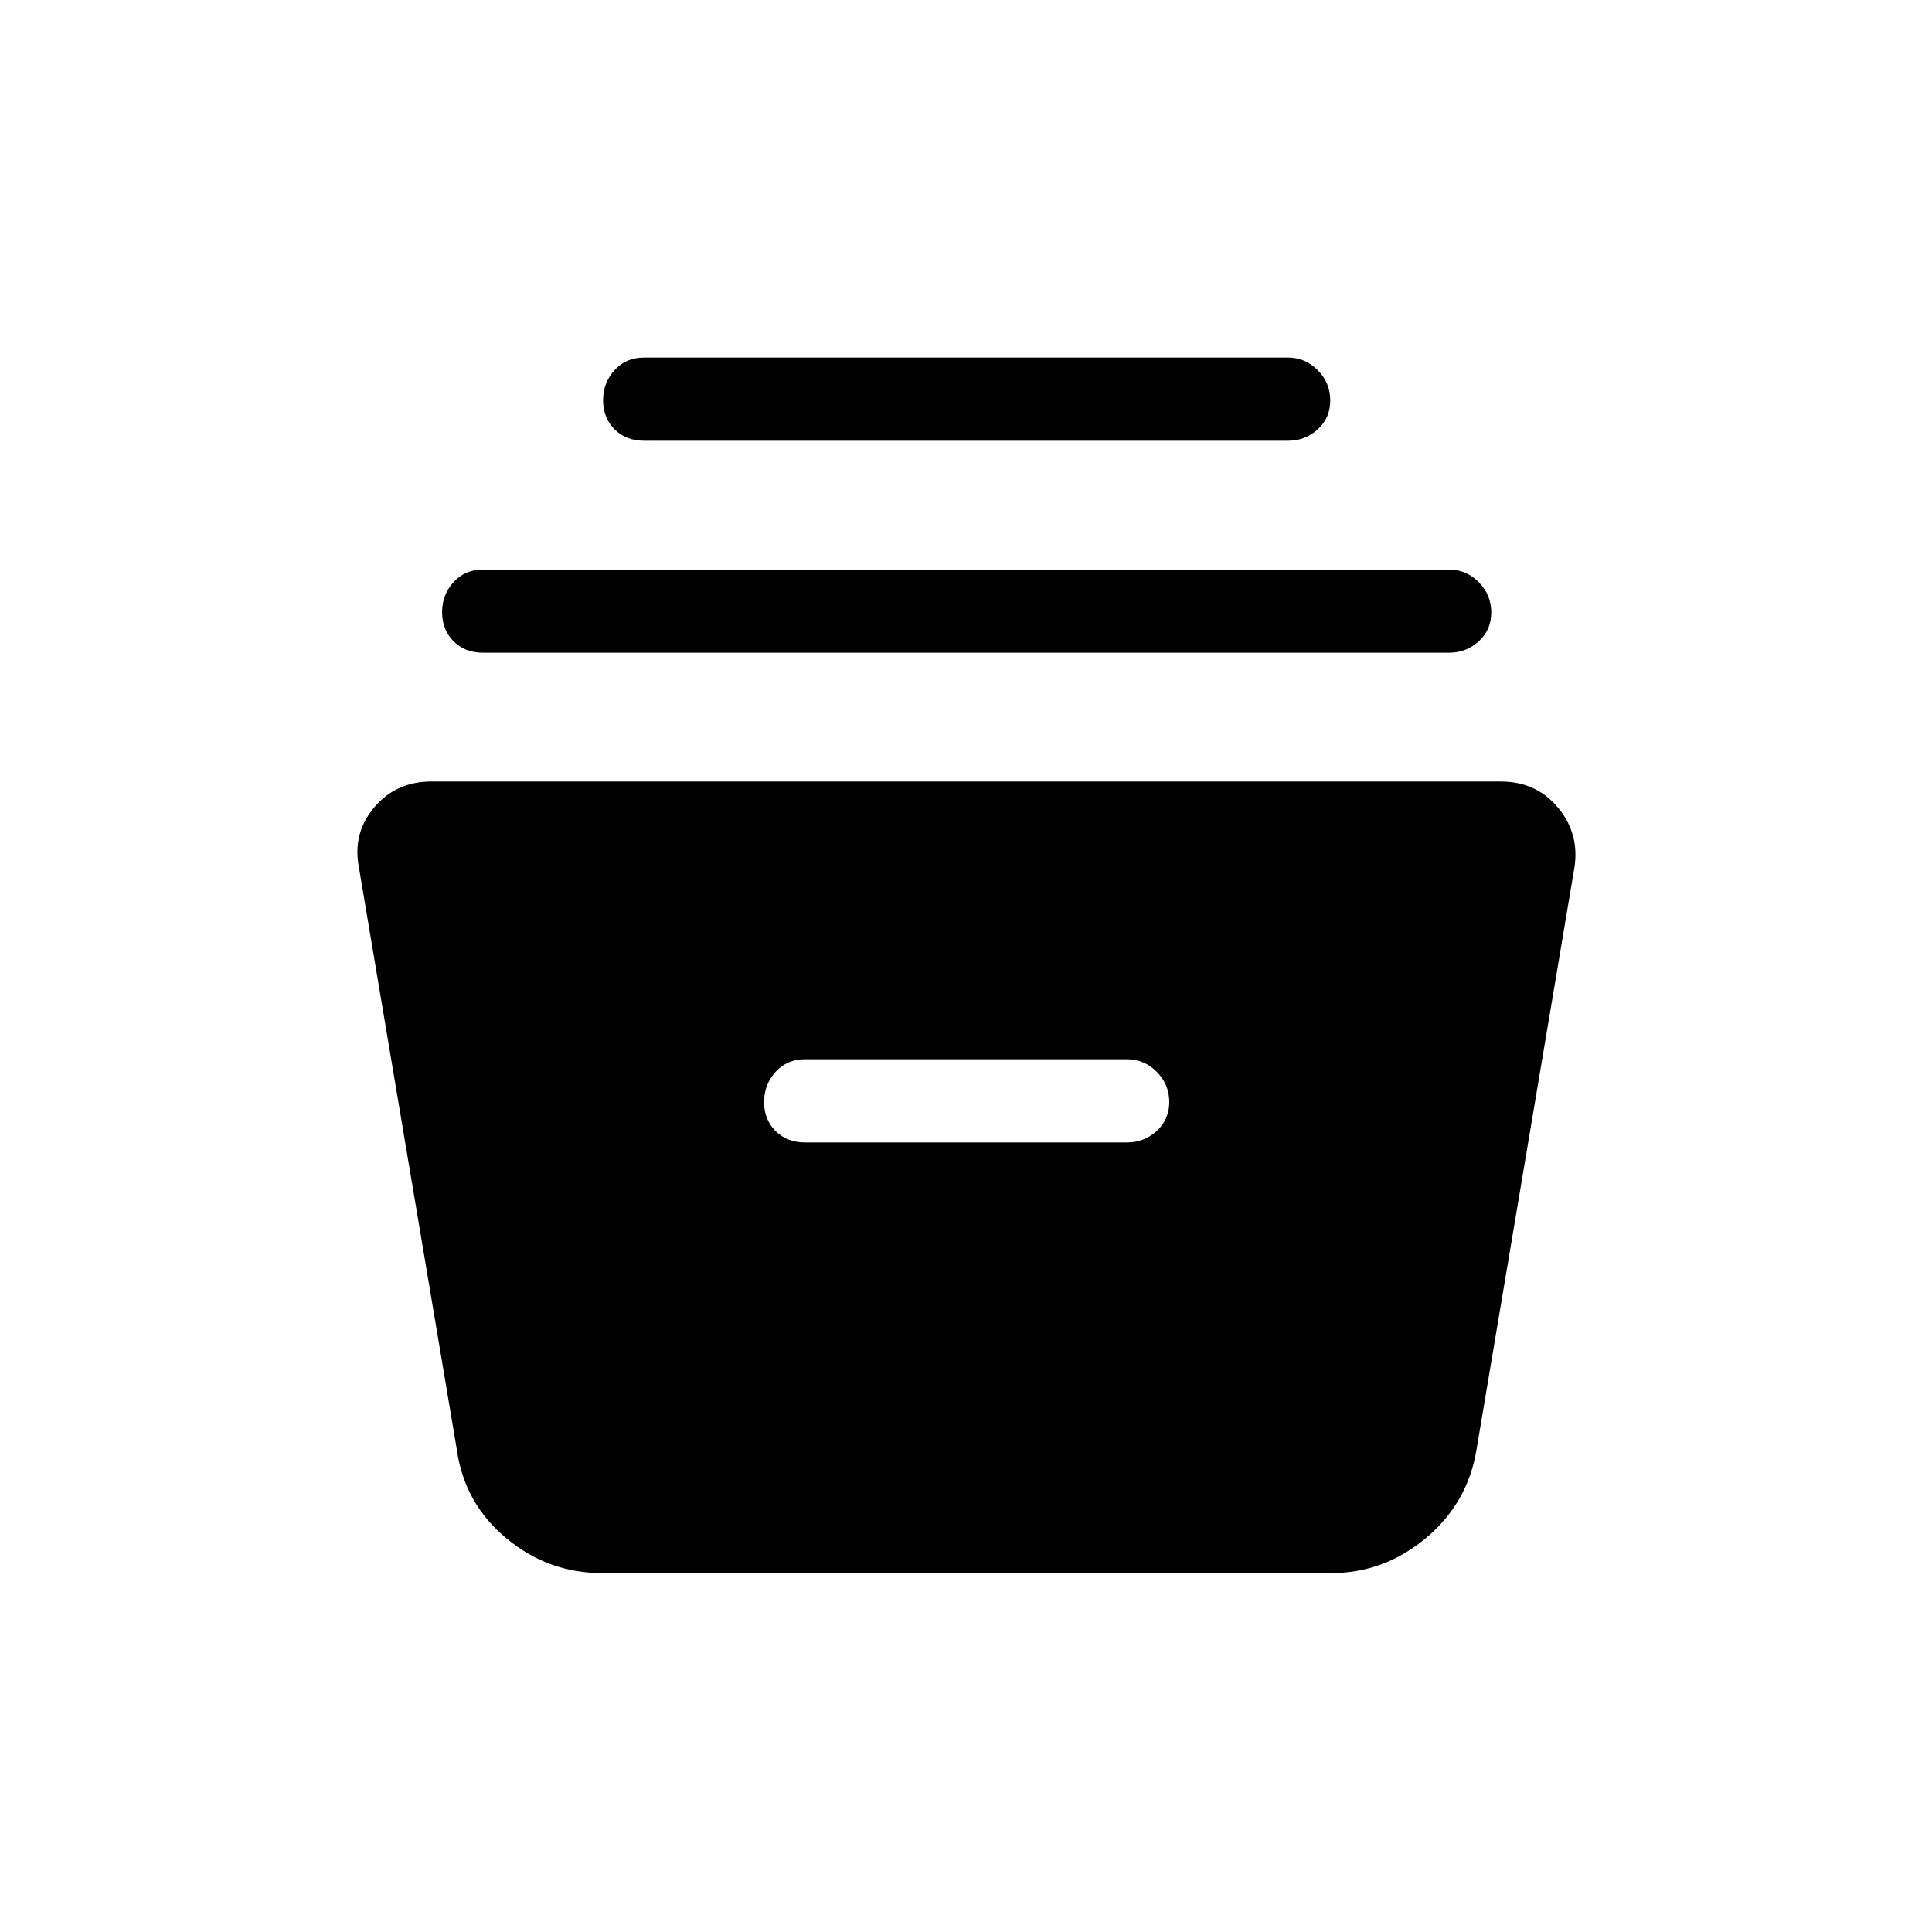 <svg xmlns="http://www.w3.org/2000/svg" height="40" viewBox="0 -960 960 960" width="40"><path d="M299.33-178.33q-26.99 0-47.79-17.35-20.81-17.35-24.54-43.99L178.39-528.7q-3.39-17.18 7.51-30.07 10.9-12.9 28.43-12.9h531.34q17.7 0 28.51 13 10.82 13 8.1 29.97l-48.61 289.03q-4.4 26.64-25.21 43.99-20.8 17.35-47.13 17.35h-362Zm100.67-214h160q8.58 0 14.79-5.71 6.21-5.7 6.21-14.4 0-8.71-6.21-14.97T560-433.67H400q-8.95 0-14.64 6.3-5.69 6.29-5.69 15 0 8.7 5.69 14.37t14.64 5.67ZM240-635.67q-8.95 0-14.64-5.7-5.69-5.7-5.69-14.41t5.69-14.96Q231.05-677 240-677h480q8.58 0 14.79 6.29 6.21 6.29 6.21 15t-6.21 14.38q-6.21 5.66-14.79 5.66H240ZM320-741q-8.95 0-14.64-5.7-5.69-5.7-5.69-14.41t5.69-14.97q5.69-6.25 14.64-6.25h320q8.58 0 14.79 6.29 6.21 6.29 6.21 15t-6.21 14.37Q648.58-741 640-741H320Z"/></svg>